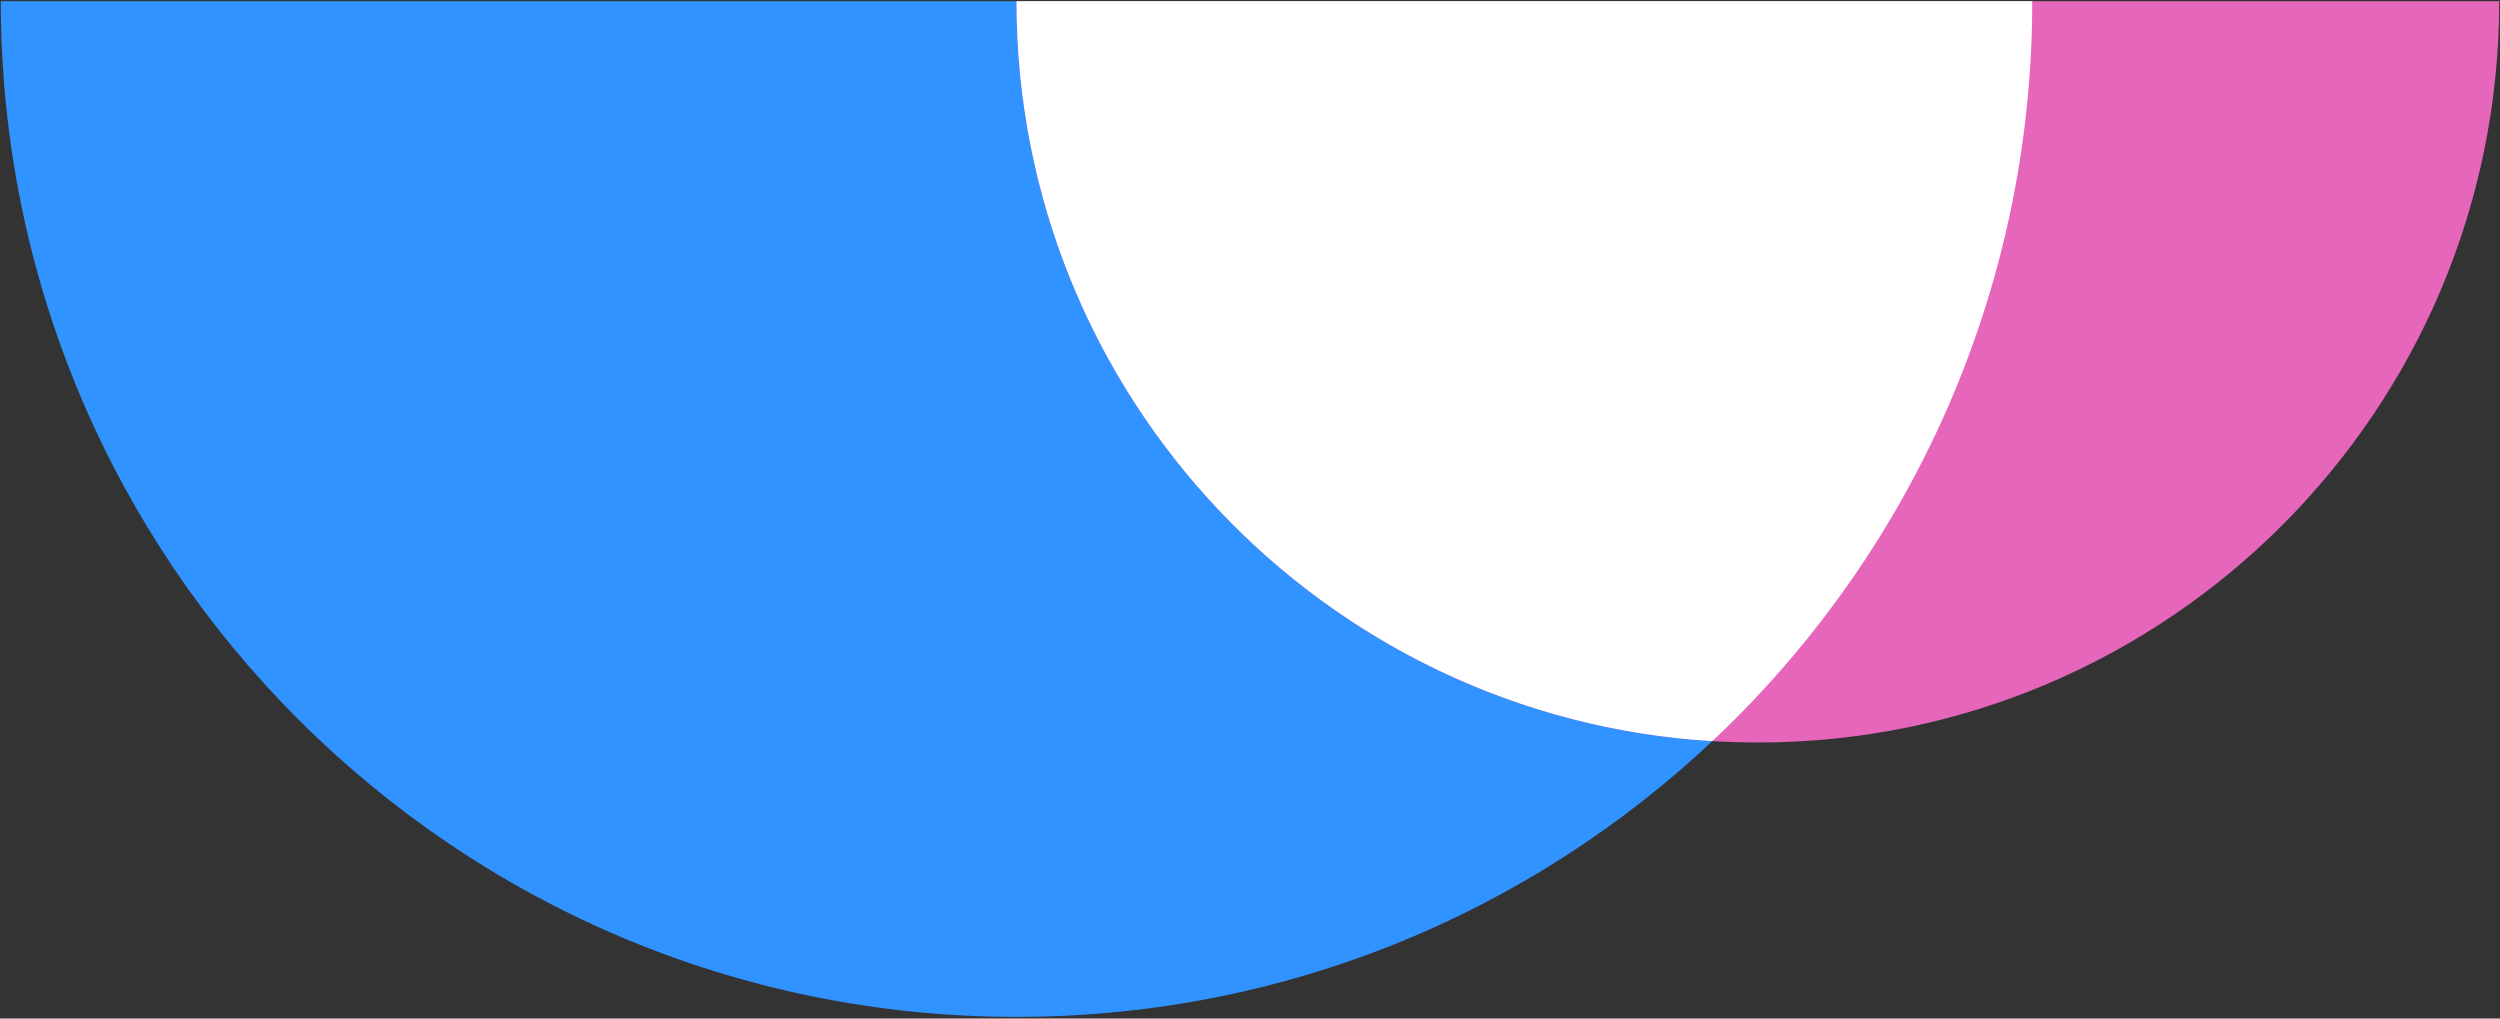 <svg width="243" height="99" viewBox="0 0 243 99" fill="none" xmlns="http://www.w3.org/2000/svg">
<rect x="0" y="0" width="243" height="99" fill="#333333" stroke="none"/>
<path fill-rule="evenodd" clip-rule="evenodd" d="M0.078 0.114C0.078 0.114 0.078 0.114 0.078 0.114C0.078 54.64 44.28 98.843 98.806 98.843C153.333 98.843 197.535 54.64 197.535 0.114L0.078 0.114Z" fill="#3093FF"/>
<path fill-rule="evenodd" clip-rule="evenodd" d="M98.806 0.114C98.806 0.114 98.806 0.114 98.806 0.114C98.806 39.91 131.068 72.172 170.864 72.172C210.661 72.172 242.922 39.91 242.922 0.114L98.806 0.114Z" fill="#E566BB"/>
<path fill-rule="evenodd" clip-rule="evenodd" d="M98.806 0.114C98.806 38.425 128.704 69.752 166.44 72.038C185.582 54.031 197.535 28.468 197.535 0.114L98.806 0.114Z" fill="white"/>
</svg>
